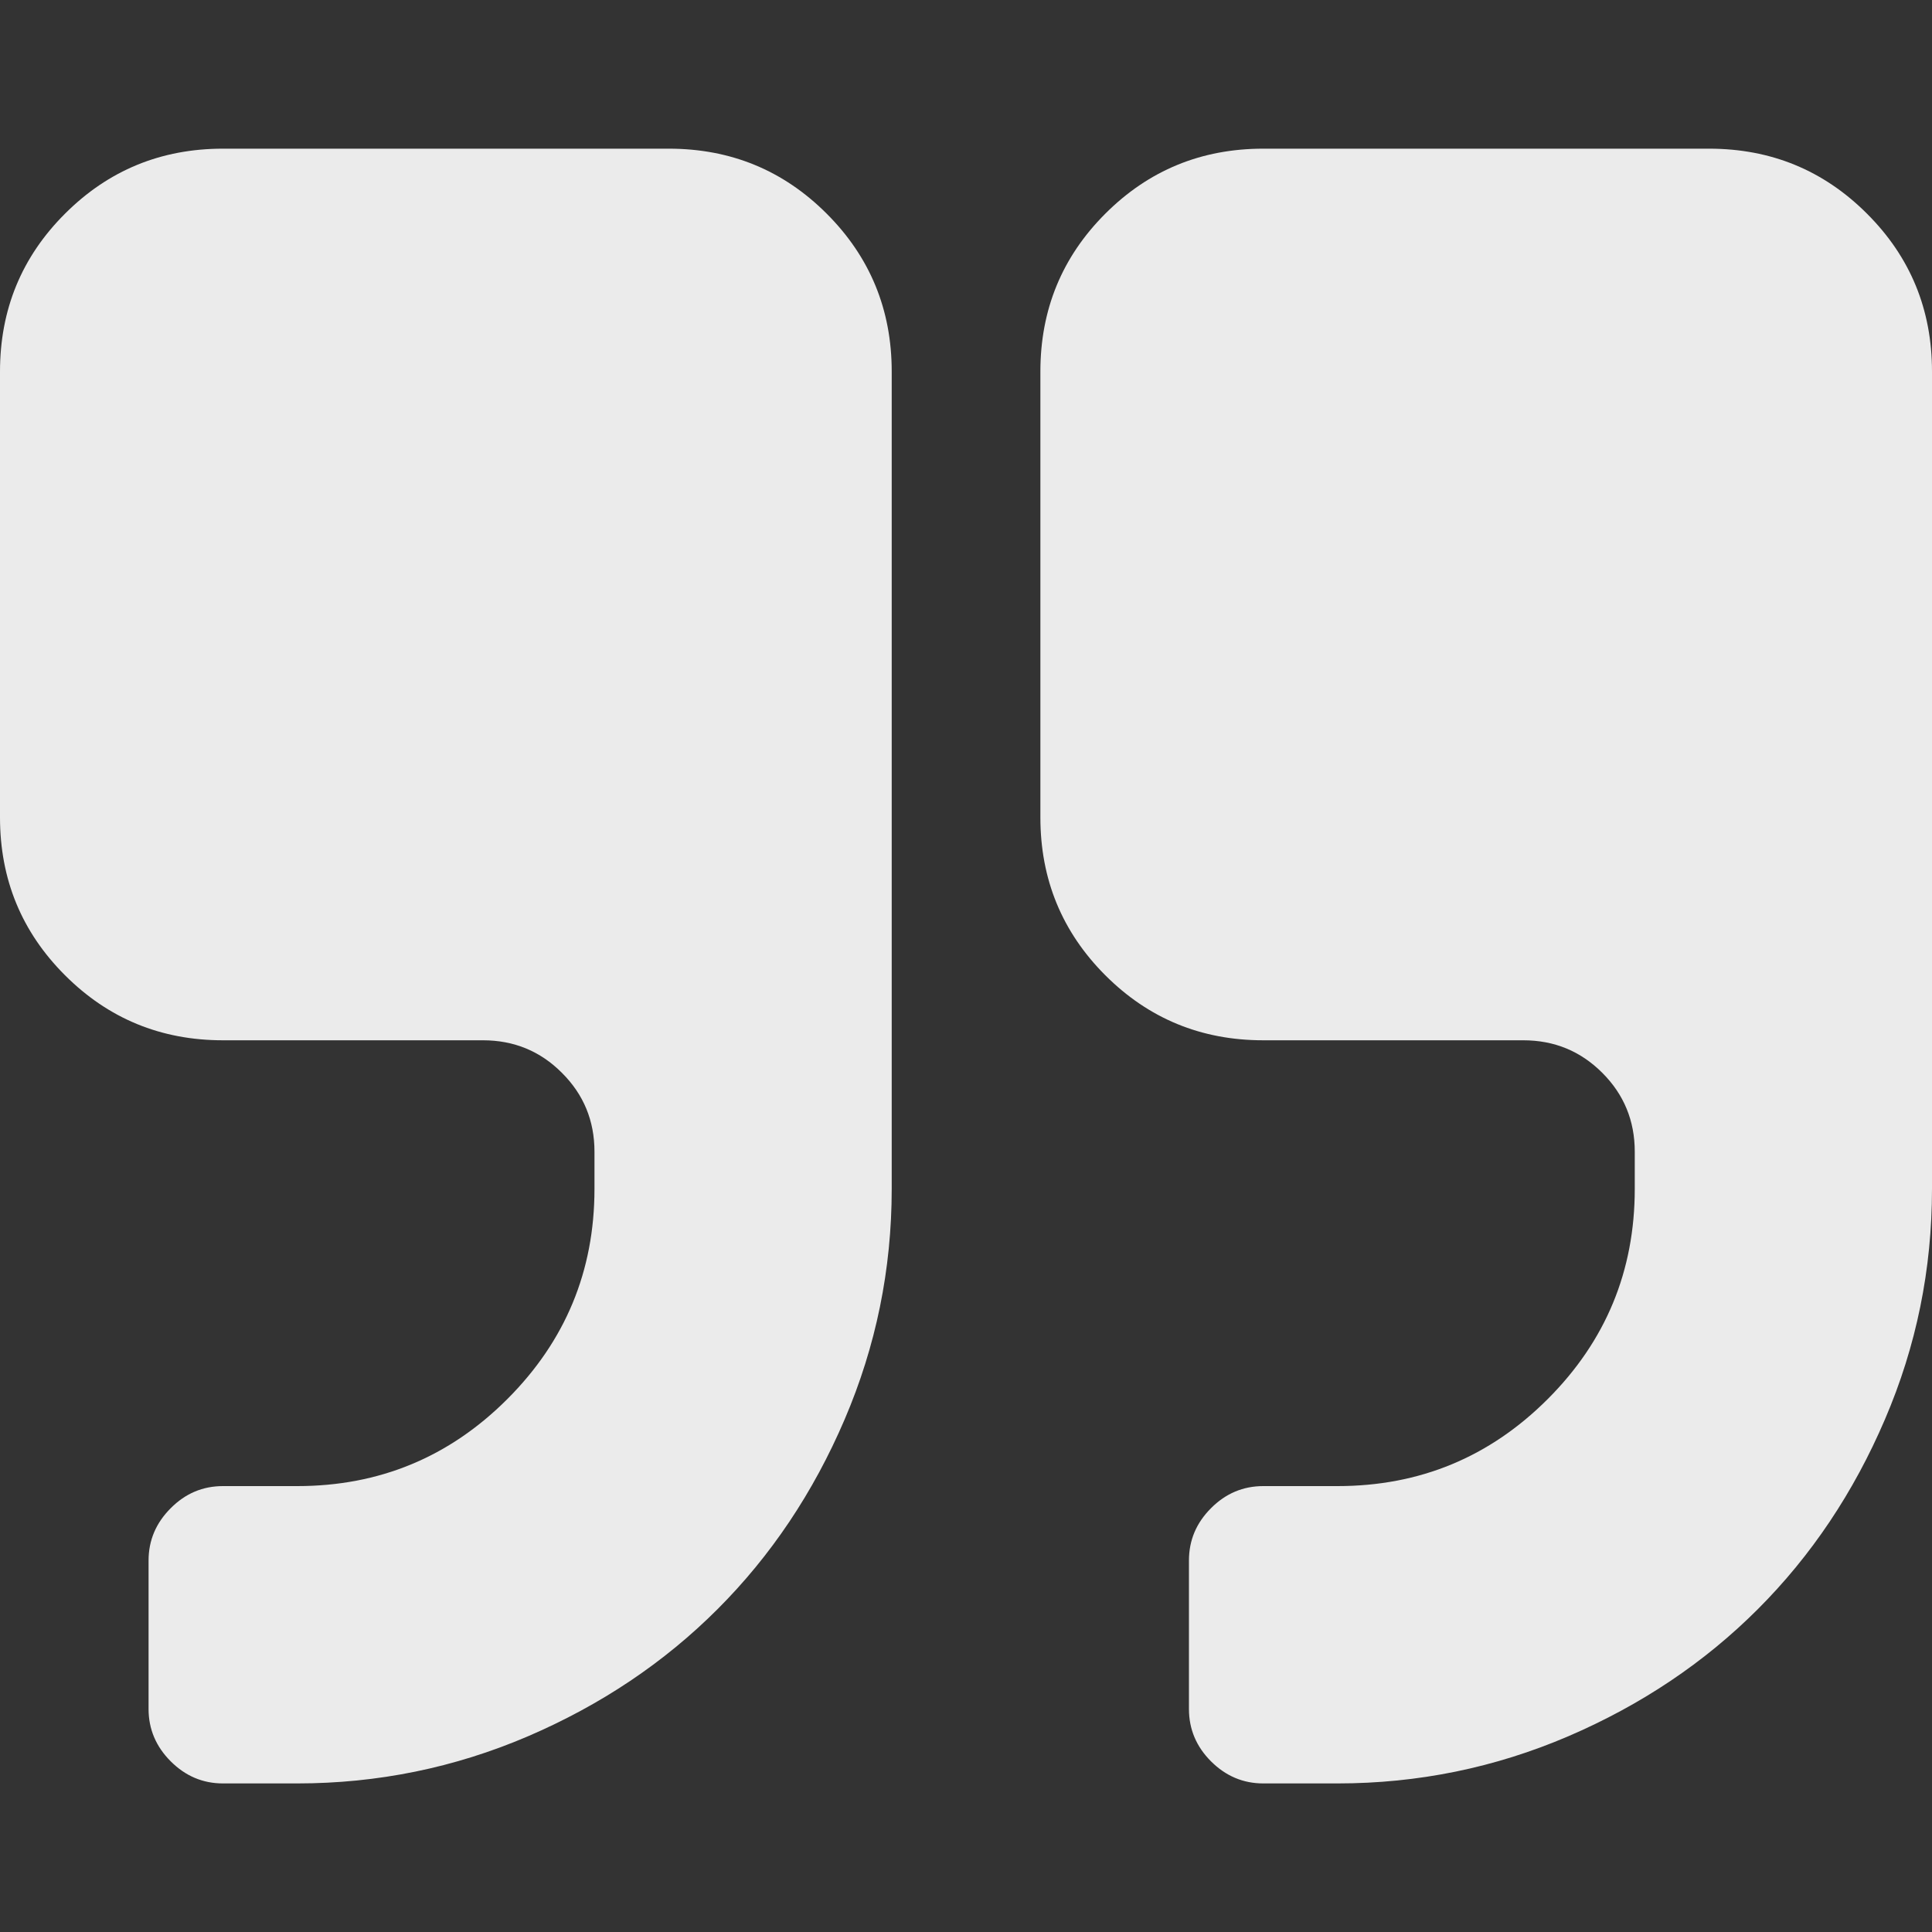 <svg width="20" height="20" viewBox="0 0 20 20" fill="none" xmlns="http://www.w3.org/2000/svg">
<rect x="0" y="0" width="20" height="20" fill="#333333" stroke="none"/>
<g clip-path="url(#clip0_40_7689)">
<path d="M6.923 1.539H2.308C1.667 1.539 1.122 1.763 0.673 2.212C0.224 2.66 0 3.205 0 3.846V8.462C0 9.103 0.224 9.647 0.673 10.096C1.122 10.545 1.667 10.769 2.308 10.769H5C5.32 10.769 5.593 10.881 5.817 11.106C6.042 11.33 6.154 11.602 6.154 11.923V12.307C6.154 13.157 5.853 13.882 5.252 14.483C4.651 15.084 3.926 15.384 3.077 15.384H2.308C2.099 15.384 1.919 15.46 1.767 15.613C1.615 15.765 1.538 15.945 1.538 16.154V17.692C1.538 17.9 1.615 18.081 1.767 18.233C1.919 18.385 2.099 18.462 2.308 18.462H3.077C3.91 18.462 4.706 18.299 5.463 17.975C6.22 17.65 6.875 17.211 7.428 16.658C7.981 16.105 8.42 15.45 8.744 14.693C9.068 13.936 9.231 13.141 9.231 12.307V3.846C9.231 3.205 9.006 2.66 8.558 2.212C8.109 1.763 7.564 1.539 6.923 1.539Z" fill="white" fill-opacity="0.9"/>
<path d="M19.327 2.212C18.878 1.763 18.333 1.539 17.692 1.539H13.077C12.436 1.539 11.891 1.763 11.442 2.212C10.994 2.66 10.77 3.205 10.77 3.846V8.462C10.77 9.103 10.994 9.647 11.442 10.096C11.891 10.545 12.436 10.769 13.077 10.769H15.769C16.09 10.769 16.362 10.881 16.587 11.106C16.811 11.33 16.923 11.602 16.923 11.923V12.307C16.923 13.157 16.623 13.882 16.022 14.483C15.421 15.084 14.696 15.384 13.846 15.384H13.077C12.869 15.384 12.688 15.46 12.536 15.613C12.384 15.765 12.308 15.945 12.308 16.154V17.692C12.308 17.9 12.384 18.081 12.536 18.233C12.688 18.385 12.869 18.462 13.077 18.462H13.846C14.68 18.462 15.475 18.299 16.232 17.975C16.989 17.65 17.644 17.211 18.197 16.658C18.75 16.105 19.189 15.45 19.513 14.693C19.838 13.936 20 13.141 20 12.307V3.846C20 3.205 19.776 2.66 19.327 2.212Z" fill="white" fill-opacity="0.9"/>
</g>
<defs>
<clipPath id="clip0_40_7689">
<rect width="20" height="20" fill="white"/>
</clipPath>
</defs>
</svg>
